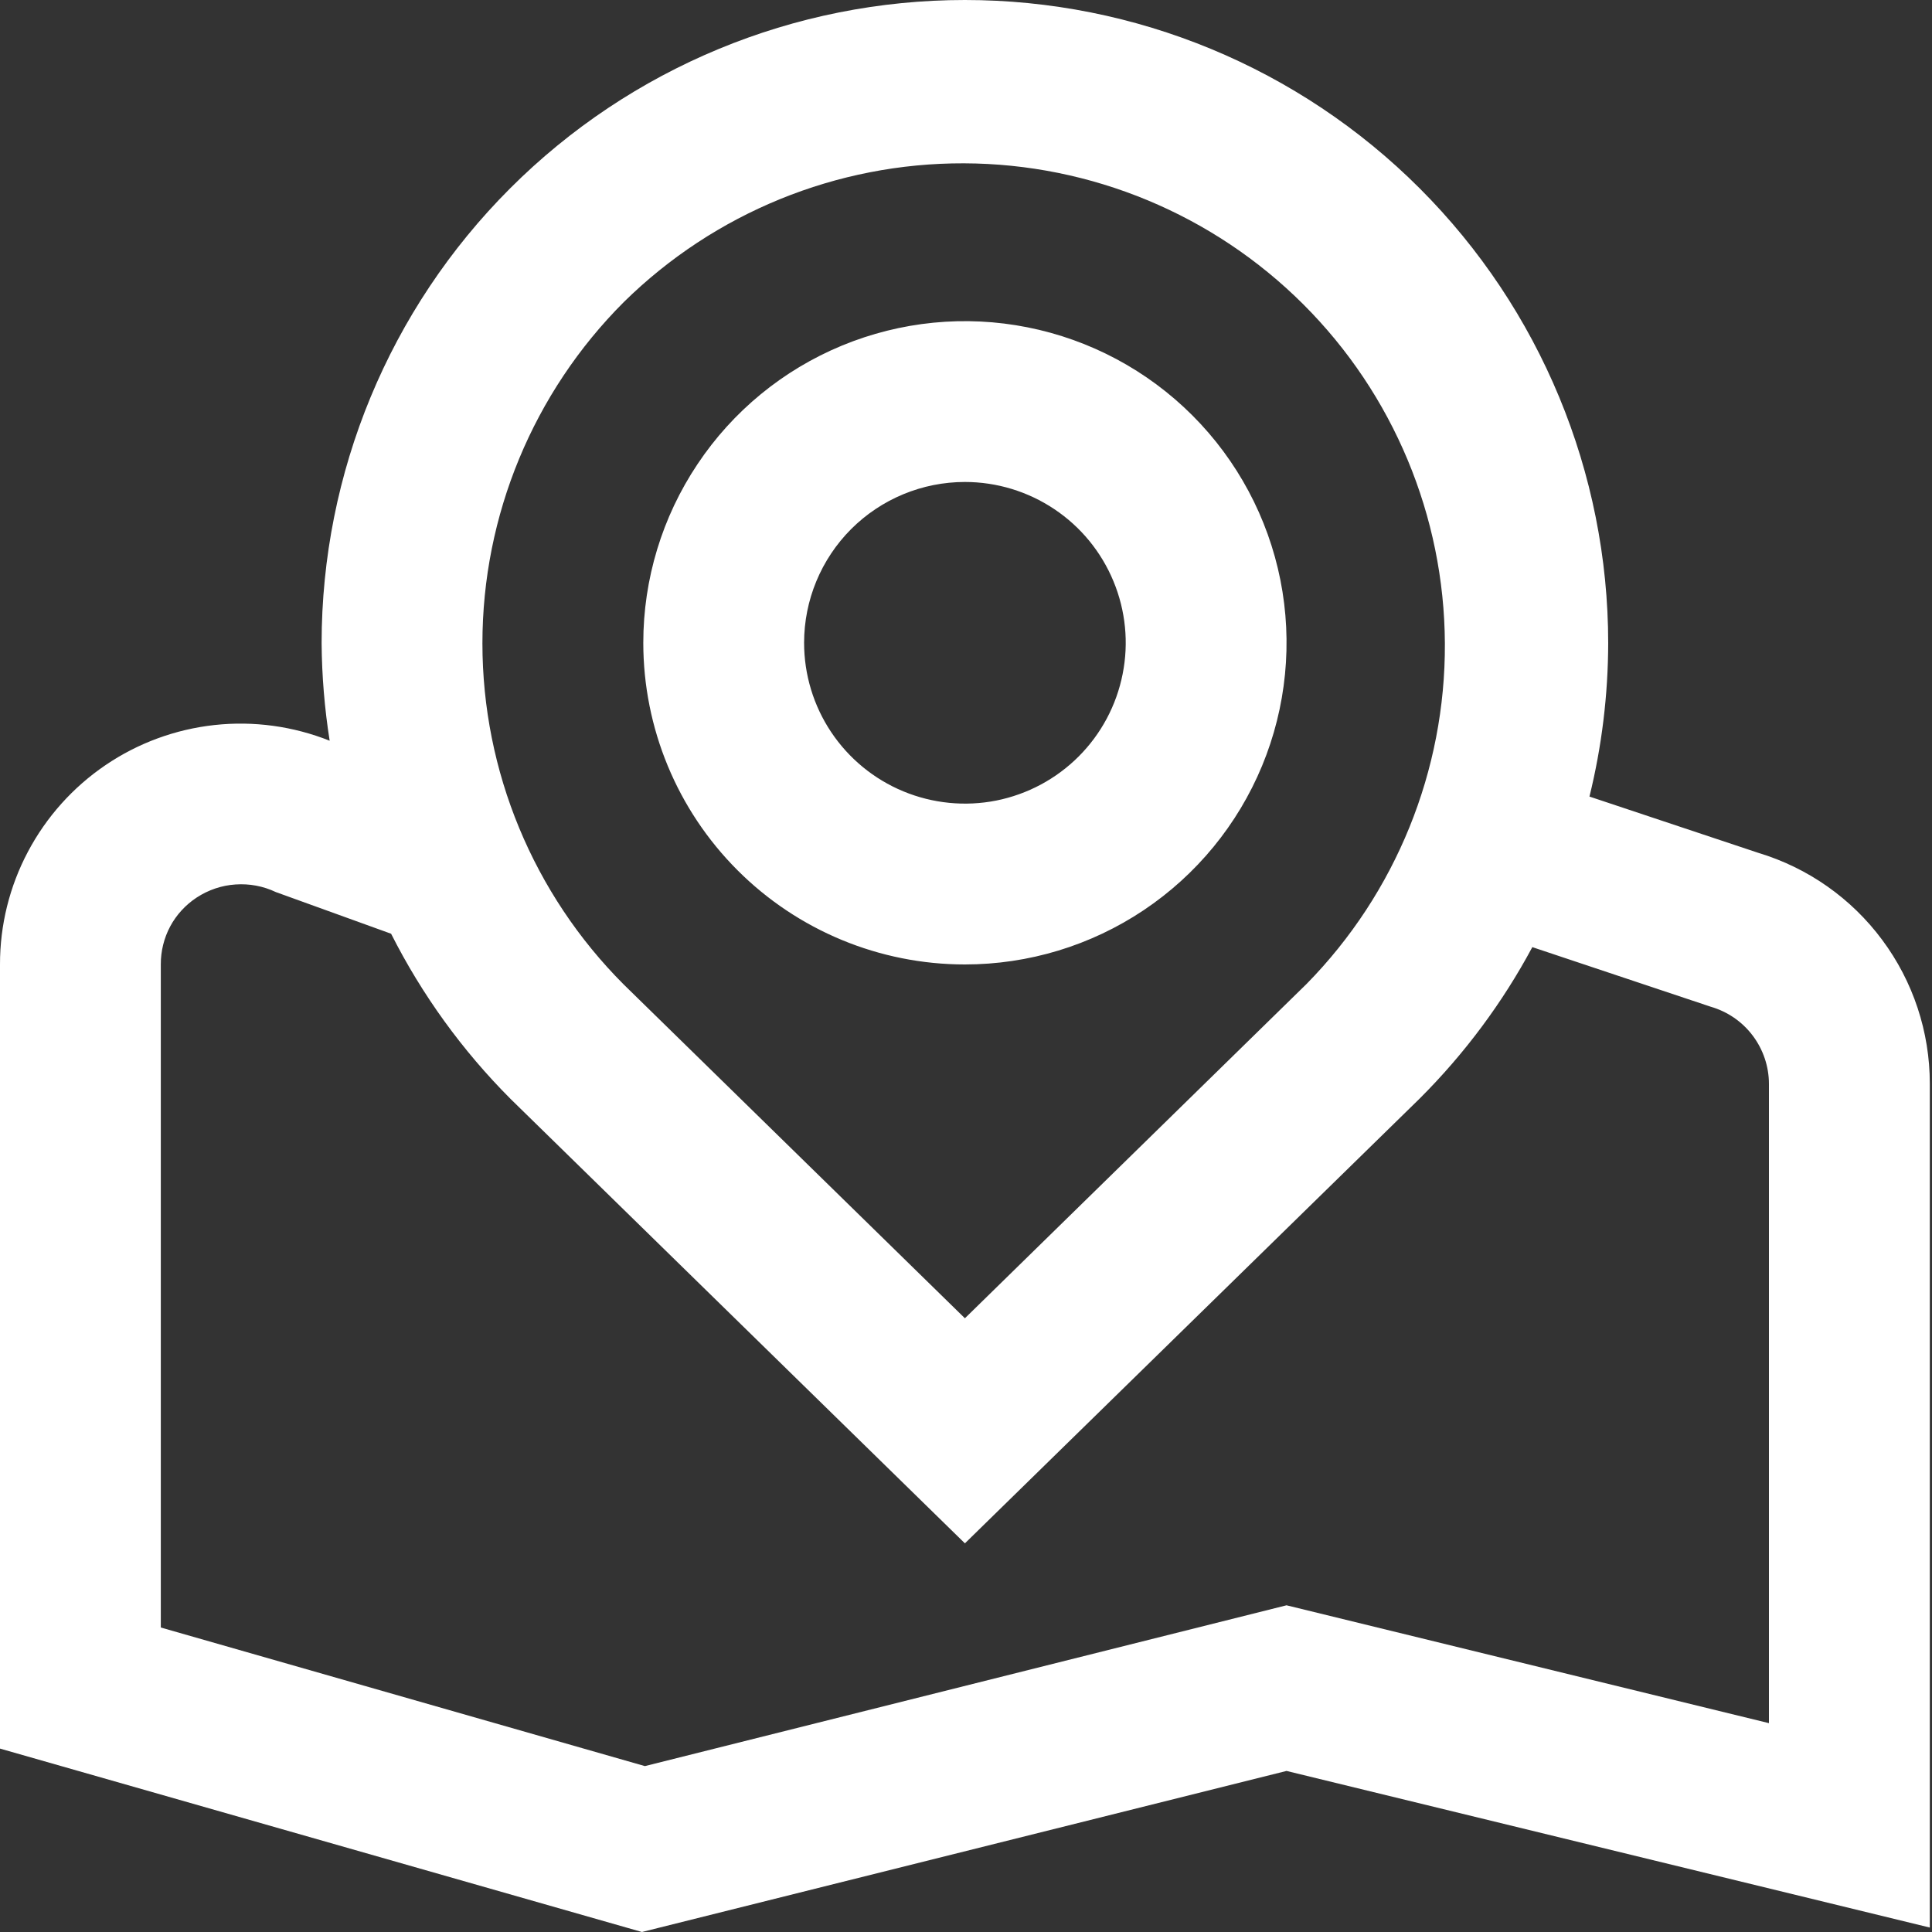 <svg width="30" height="30" viewBox="0 0 30 30" fill="none" xmlns="http://www.w3.org/2000/svg">
<rect x="0" y="0" width="30" height="30" fill="#333333" stroke="none"/>
<path d="M14.983 14.976C15.971 14.976 16.937 14.683 17.758 14.134C18.579 13.585 19.219 12.805 19.597 11.893C19.975 10.98 20.074 9.976 19.882 9.007C19.689 8.038 19.213 7.148 18.515 6.45C17.816 5.751 16.926 5.276 15.957 5.083C14.989 4.89 13.985 4.989 13.072 5.367C12.159 5.745 11.379 6.385 10.831 7.207C10.282 8.028 9.989 8.993 9.989 9.981C9.989 11.306 10.515 12.576 11.452 13.513C12.388 14.45 13.659 14.976 14.983 14.976ZM14.983 7.484C15.477 7.484 15.96 7.631 16.37 7.905C16.781 8.179 17.101 8.569 17.29 9.026C17.479 9.482 17.529 9.984 17.432 10.468C17.336 10.953 17.098 11.398 16.749 11.747C16.4 12.096 15.955 12.334 15.47 12.431C14.986 12.527 14.484 12.477 14.027 12.288C13.571 12.099 13.181 11.779 12.907 11.369C12.632 10.958 12.486 10.475 12.486 9.981C12.486 9.319 12.749 8.684 13.217 8.215C13.686 7.747 14.321 7.484 14.983 7.484ZM19.977 27.499L29.966 29.931V16.827C29.966 16.023 29.707 15.24 29.227 14.595C28.748 13.949 28.073 13.475 27.303 13.243L24.681 12.369C24.873 11.59 24.97 10.791 24.972 9.989C24.972 7.34 23.919 4.799 22.046 2.926C20.173 1.052 17.632 0 14.983 0C12.334 0 9.793 1.052 7.92 2.926C6.047 4.799 4.994 7.34 4.994 9.989C4.998 10.496 5.04 11.002 5.119 11.502C4.552 11.276 3.938 11.192 3.332 11.258C2.725 11.324 2.143 11.538 1.638 11.881C1.133 12.224 0.72 12.685 0.434 13.225C0.148 13.764 -0.001 14.365 1.54406e-06 14.976V27.152L9.968 30L19.977 27.499ZM9.685 4.692C11.093 3.305 12.992 2.53 14.968 2.536C16.944 2.542 18.838 3.329 20.237 4.725C21.636 6.121 22.426 8.014 22.436 9.99C22.446 11.966 21.674 13.867 20.29 15.277L14.983 20.47L9.685 15.287C8.281 13.882 7.491 11.976 7.491 9.989C7.491 8.003 8.281 6.097 9.685 4.692ZM2.497 14.976C2.496 14.77 2.546 14.567 2.643 14.385C2.74 14.204 2.882 14.05 3.054 13.937C3.234 13.819 3.442 13.748 3.657 13.734C3.872 13.719 4.088 13.759 4.283 13.852L6.073 14.499C6.552 15.447 7.179 16.314 7.93 17.066L14.983 23.965L22.046 17.057C22.741 16.363 23.33 15.572 23.794 14.707L26.563 15.632C26.823 15.707 27.053 15.864 27.216 16.081C27.379 16.297 27.468 16.561 27.468 16.832V26.757L19.977 24.927L10.014 27.424L2.497 25.272V14.976Z" fill="white"/>
</svg>
